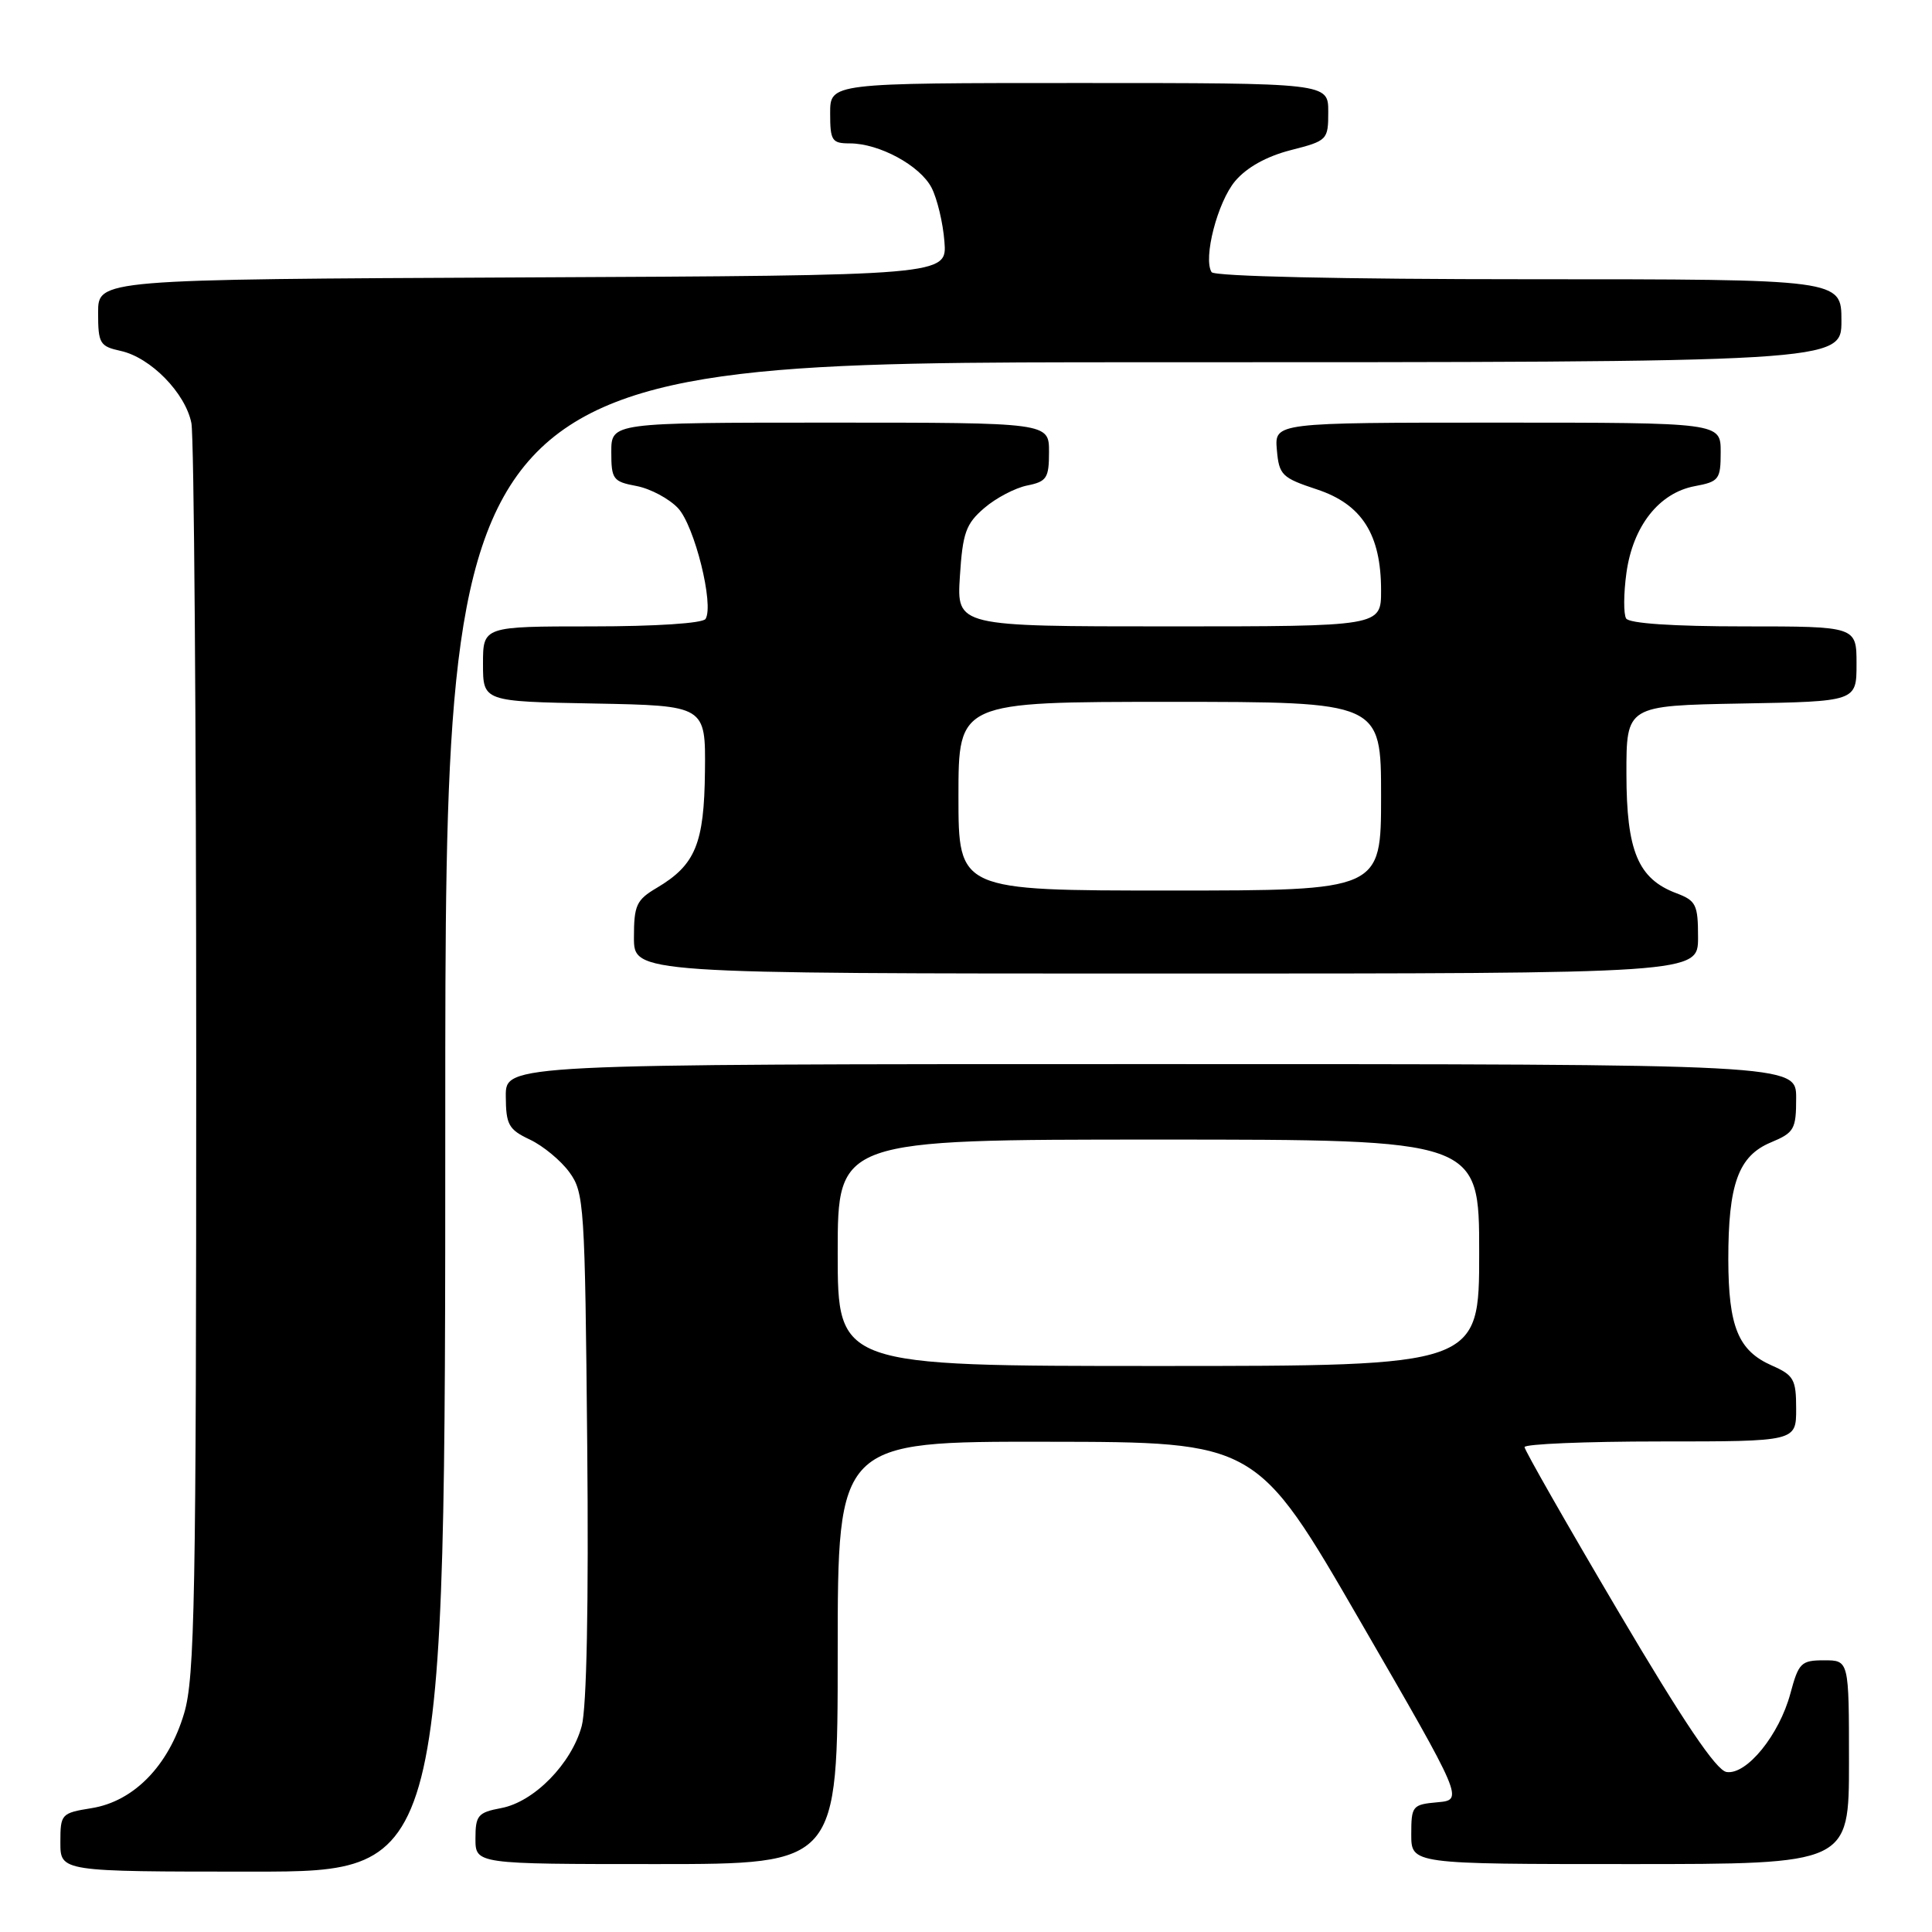 <?xml version="1.0" encoding="UTF-8" standalone="no"?>
<!DOCTYPE svg PUBLIC "-//W3C//DTD SVG 1.1//EN" "http://www.w3.org/Graphics/SVG/1.1/DTD/svg11.dtd" >
<svg xmlns="http://www.w3.org/2000/svg" xmlns:xlink="http://www.w3.org/1999/xlink" version="1.1" viewBox="0 0 256 256">
 <g >
 <path fill="currentColor"
d=" M 59.00 148.00 C 59.00 48.00 59.00 48.00 151.50 48.00 C 244.00 48.00 244.00 48.00 244.00 42.50 C 244.00 37.00 244.00 37.00 202.56 37.00 C 177.79 37.00 160.88 36.62 160.54 36.06 C 159.40 34.22 161.33 26.77 163.66 24.00 C 165.18 22.19 167.82 20.72 171.01 19.90 C 175.90 18.65 176.00 18.55 176.00 14.81 C 176.00 11.00 176.00 11.00 143.00 11.00 C 110.00 11.00 110.00 11.00 110.00 15.00 C 110.00 18.64 110.23 19.00 112.60 19.00 C 116.51 19.00 121.92 21.94 123.44 24.88 C 124.18 26.32 124.95 29.52 125.14 32.00 C 125.50 36.50 125.50 36.50 69.25 36.76 C 13.00 37.02 13.00 37.02 13.00 41.43 C 13.00 45.52 13.22 45.89 16.00 46.50 C 19.96 47.37 24.57 52.08 25.36 56.06 C 25.71 57.82 26.00 95.79 26.00 140.44 C 26.00 211.90 25.81 222.28 24.40 227.02 C 22.34 233.97 17.72 238.70 12.13 239.59 C 8.11 240.24 8.00 240.36 8.00 244.13 C 8.00 248.00 8.00 248.00 33.50 248.00 C 59.00 248.00 59.00 248.00 59.00 148.00 Z  M 111.00 219.00 C 111.00 191.00 111.00 191.00 138.75 191.04 C 166.50 191.07 166.50 191.07 180.22 214.79 C 193.94 238.50 193.94 238.50 190.47 238.81 C 187.15 239.11 187.00 239.29 187.00 243.06 C 187.00 247.00 187.00 247.00 216.00 247.00 C 245.00 247.00 245.00 247.00 245.00 233.50 C 245.00 220.00 245.00 220.00 241.71 220.00 C 238.66 220.00 238.33 220.33 237.24 224.38 C 235.77 229.88 231.44 235.21 228.78 234.80 C 227.41 234.59 223.07 228.15 214.42 213.50 C 207.60 201.95 202.02 192.16 202.01 191.75 C 202.00 191.34 210.10 191.00 220.00 191.00 C 238.00 191.00 238.00 191.00 238.00 186.68 C 238.00 182.77 237.69 182.22 234.76 180.93 C 230.33 178.97 229.03 175.81 229.01 166.90 C 229.00 156.90 230.35 153.17 234.64 151.38 C 237.75 150.08 238.00 149.63 238.00 145.49 C 238.00 141.00 238.00 141.00 152.50 141.00 C 67.00 141.00 67.00 141.00 67.02 145.25 C 67.04 149.03 67.39 149.67 70.21 151.00 C 71.95 151.82 74.31 153.77 75.44 155.32 C 77.41 158.01 77.51 159.65 77.81 191.49 C 78.01 212.51 77.74 226.27 77.08 228.71 C 75.73 233.70 70.76 238.77 66.41 239.58 C 63.33 240.16 63.00 240.55 63.00 243.61 C 63.00 247.00 63.00 247.00 87.00 247.00 C 111.00 247.00 111.00 247.00 111.00 219.00 Z  M 225.00 124.22 C 225.00 119.86 224.74 119.34 222.11 118.35 C 217.05 116.44 215.52 112.77 215.51 102.56 C 215.50 93.50 215.50 93.50 230.75 93.22 C 246.00 92.95 246.00 92.95 246.00 87.97 C 246.00 83.00 246.00 83.00 231.06 83.00 C 221.74 83.00 215.87 82.61 215.47 81.95 C 215.12 81.38 215.13 78.66 215.51 75.91 C 216.37 69.71 219.83 65.31 224.56 64.42 C 227.78 63.82 228.00 63.53 228.00 59.89 C 228.00 56.00 228.00 56.00 198.44 56.00 C 168.88 56.00 168.88 56.00 169.19 59.60 C 169.48 62.95 169.85 63.31 174.50 64.85 C 180.46 66.82 183.00 70.81 183.00 78.25 C 183.00 83.00 183.00 83.00 154.88 83.00 C 126.77 83.00 126.77 83.00 127.19 76.37 C 127.56 70.61 127.98 69.41 130.42 67.32 C 131.96 65.99 134.52 64.65 136.11 64.33 C 138.70 63.81 139.00 63.35 139.00 59.88 C 139.00 56.00 139.00 56.00 110.00 56.00 C 81.00 56.00 81.00 56.00 81.00 59.89 C 81.00 63.51 81.23 63.82 84.34 64.40 C 86.18 64.75 88.65 66.07 89.84 67.33 C 92.03 69.66 94.64 80.15 93.49 82.01 C 93.14 82.59 86.89 83.00 78.44 83.00 C 64.00 83.00 64.00 83.00 64.00 87.97 C 64.00 92.95 64.00 92.95 78.75 93.22 C 93.50 93.50 93.50 93.50 93.41 102.18 C 93.31 111.81 92.15 114.61 87.02 117.65 C 84.33 119.24 84.00 119.95 84.00 124.22 C 84.00 129.00 84.00 129.00 154.50 129.00 C 225.00 129.00 225.00 129.00 225.00 124.22 Z  M 111.00 166.00 C 111.00 151.00 111.00 151.00 153.50 151.00 C 196.00 151.00 196.00 151.00 196.00 166.00 C 196.00 181.00 196.00 181.00 153.50 181.00 C 111.00 181.00 111.00 181.00 111.00 166.00 Z  M 127.00 105.50 C 127.00 93.00 127.00 93.00 155.00 93.00 C 183.00 93.00 183.00 93.00 183.00 105.50 C 183.00 118.00 183.00 118.00 155.00 118.00 C 127.00 118.00 127.00 118.00 127.00 105.50 Z "/>
</g>
</svg>